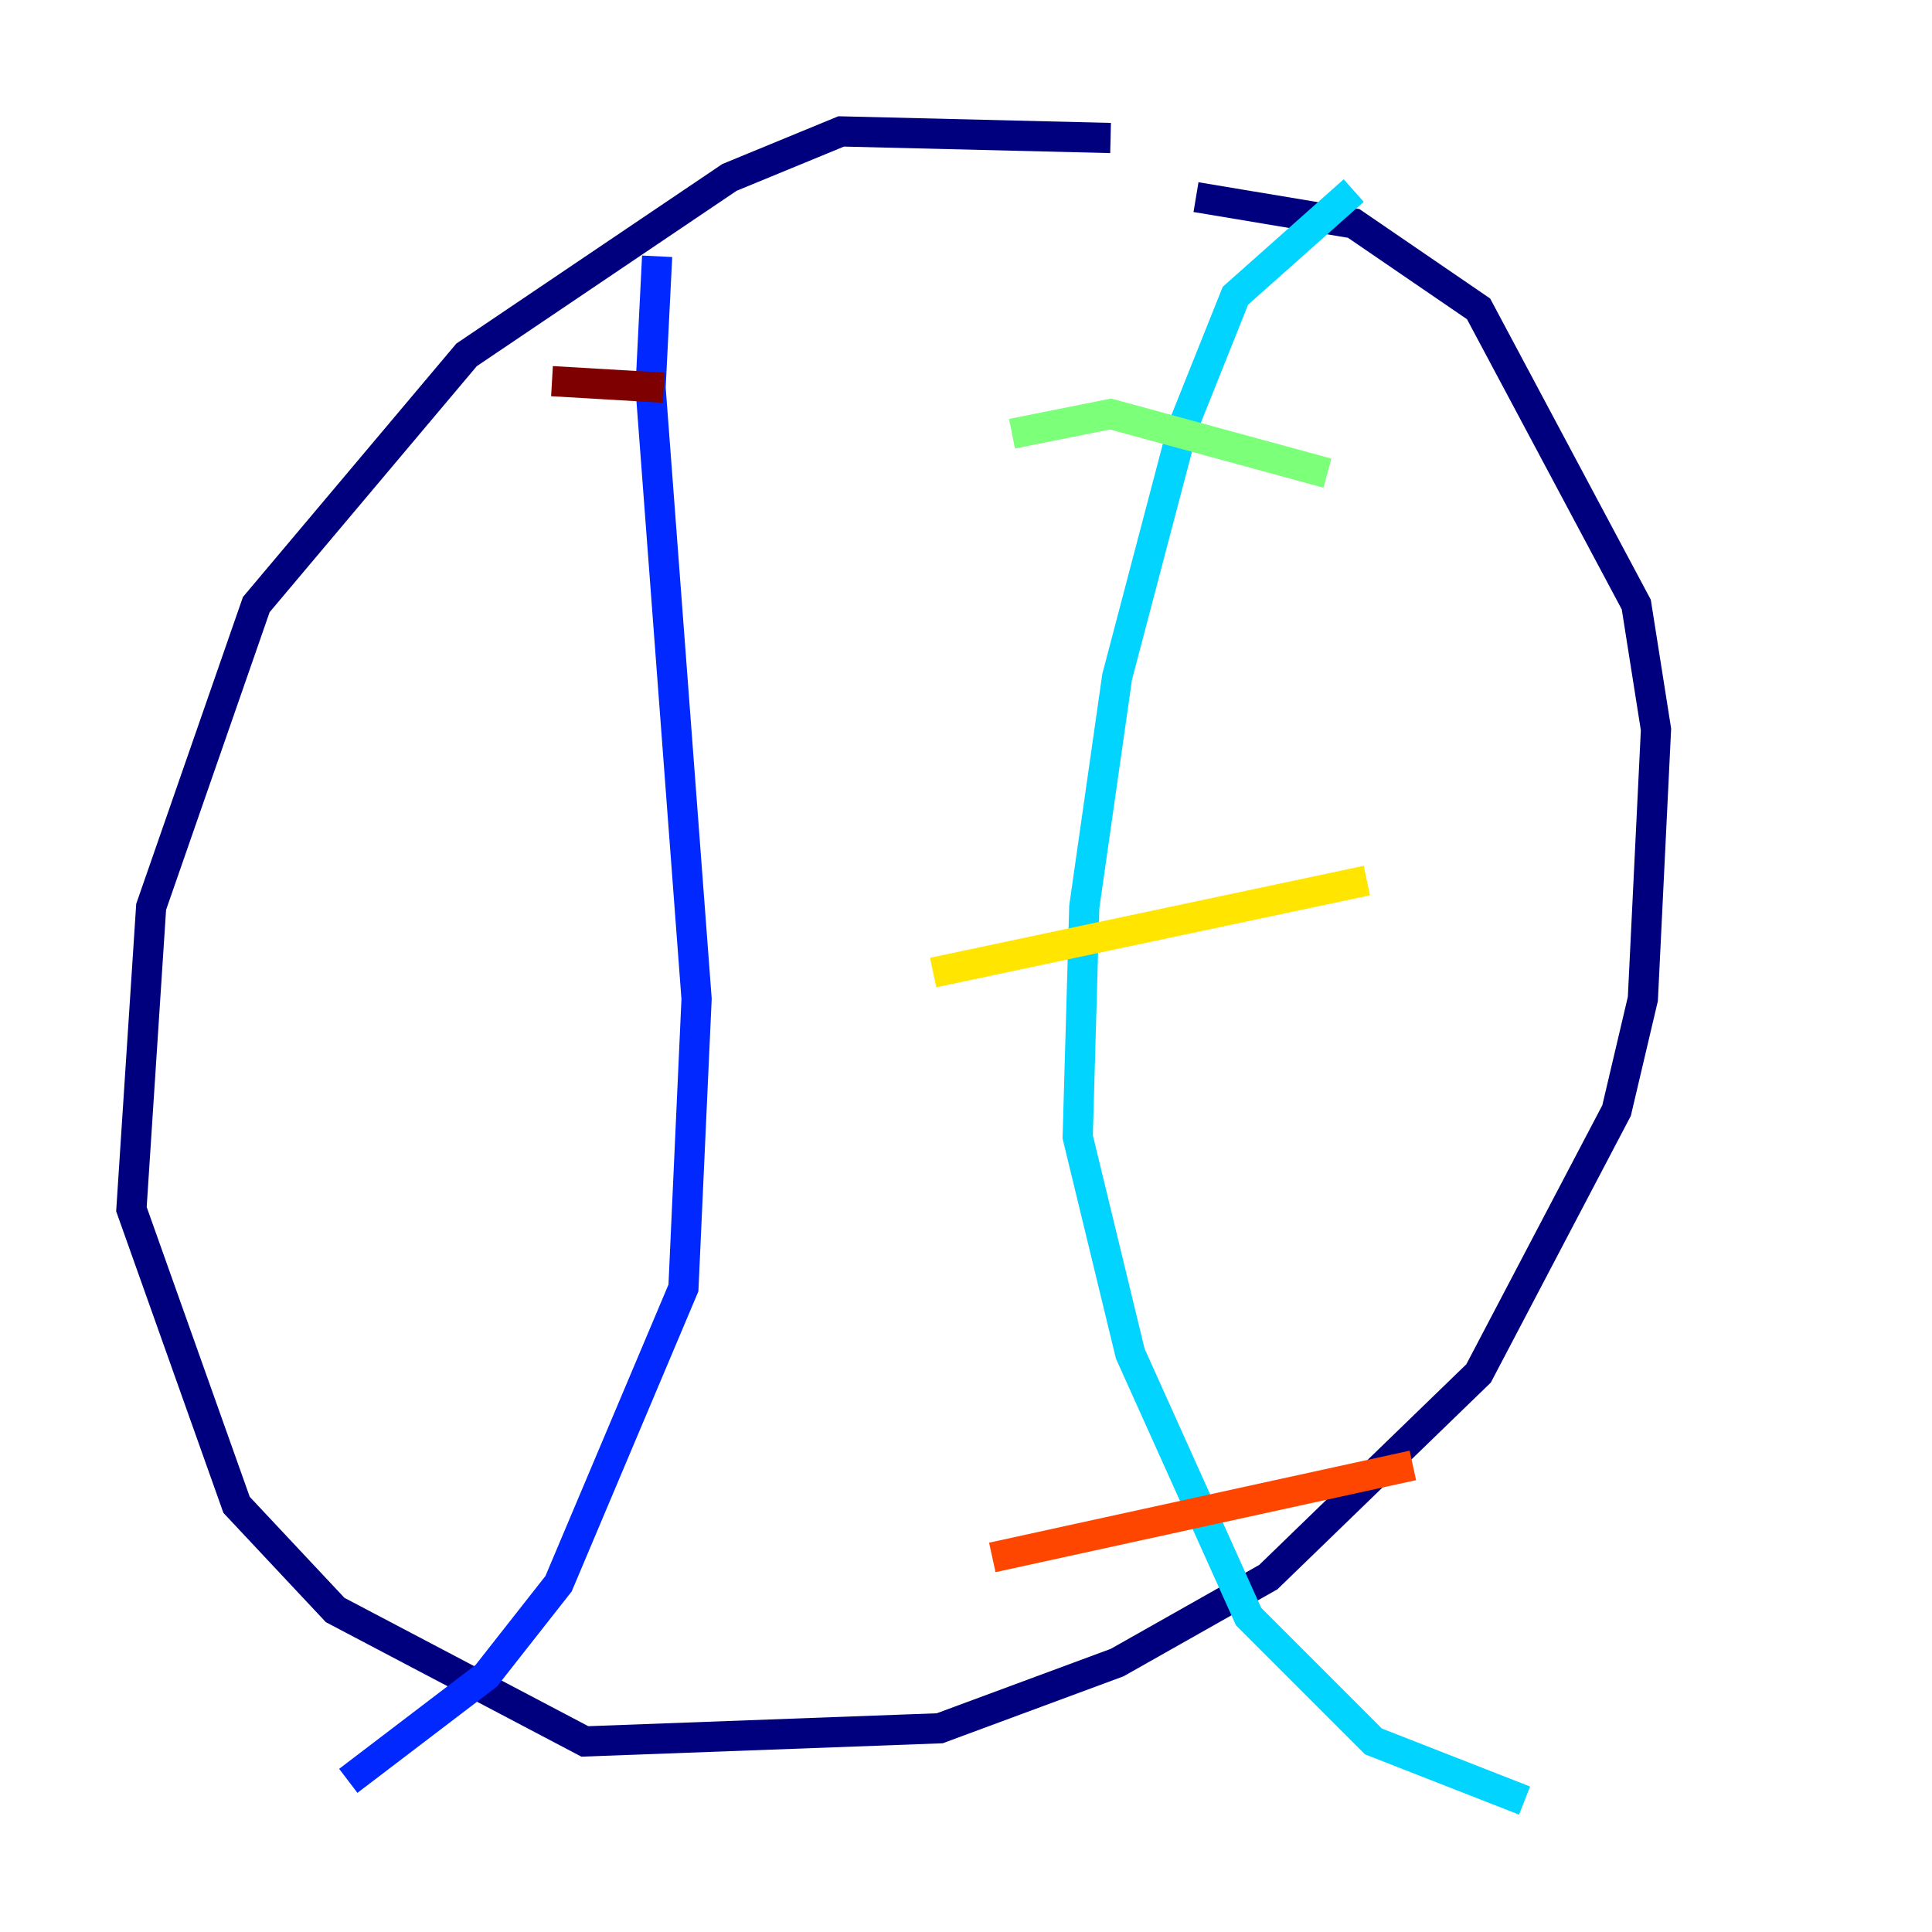 <?xml version="1.0" encoding="utf-8" ?>
<svg baseProfile="tiny" height="128" version="1.2" viewBox="0,0,128,128" width="128" xmlns="http://www.w3.org/2000/svg" xmlns:ev="http://www.w3.org/2001/xml-events" xmlns:xlink="http://www.w3.org/1999/xlink"><defs /><polyline fill="none" points="73.578,9.143 55.728,8.707 48.327,11.755 30.912,23.51 16.98,40.054 10.014,60.082 8.707,80.109 15.674,99.701 22.204,106.667 38.748,115.374 62.258,114.503 74.014,110.15 84.027,104.49 97.959,90.993 107.102,73.578 108.844,66.177 109.714,48.327 108.408,40.054 97.959,20.463 89.687,14.803 79.238,13.061" stroke="#00007f" stroke-width="2" /><polyline fill="none" points="43.537,16.98 43.102,25.687 46.15,66.177 45.279,85.333 37.007,104.925 32.218,111.02 23.075,117.986" stroke="#0028ff" stroke-width="2" /><polyline fill="none" points="89.687,12.626 81.85,19.592 78.367,28.299 74.014,44.843 71.837,60.082 71.401,75.32 74.884,89.687 82.721,107.102 90.993,115.374 101.007,119.293" stroke="#00d4ff" stroke-width="2" /><polyline fill="none" points="67.048,28.735 73.578,27.429 87.946,31.347" stroke="#7cff79" stroke-width="2" /><polyline fill="none" points="61.823,64.435 90.558,58.34" stroke="#ffe500" stroke-width="2" /><polyline fill="none" points="65.742,103.184 93.605,97.088" stroke="#ff4600" stroke-width="2" /><polyline fill="none" points="36.571,25.252 43.973,25.687" stroke="#7f0000" stroke-width="2" /></svg>